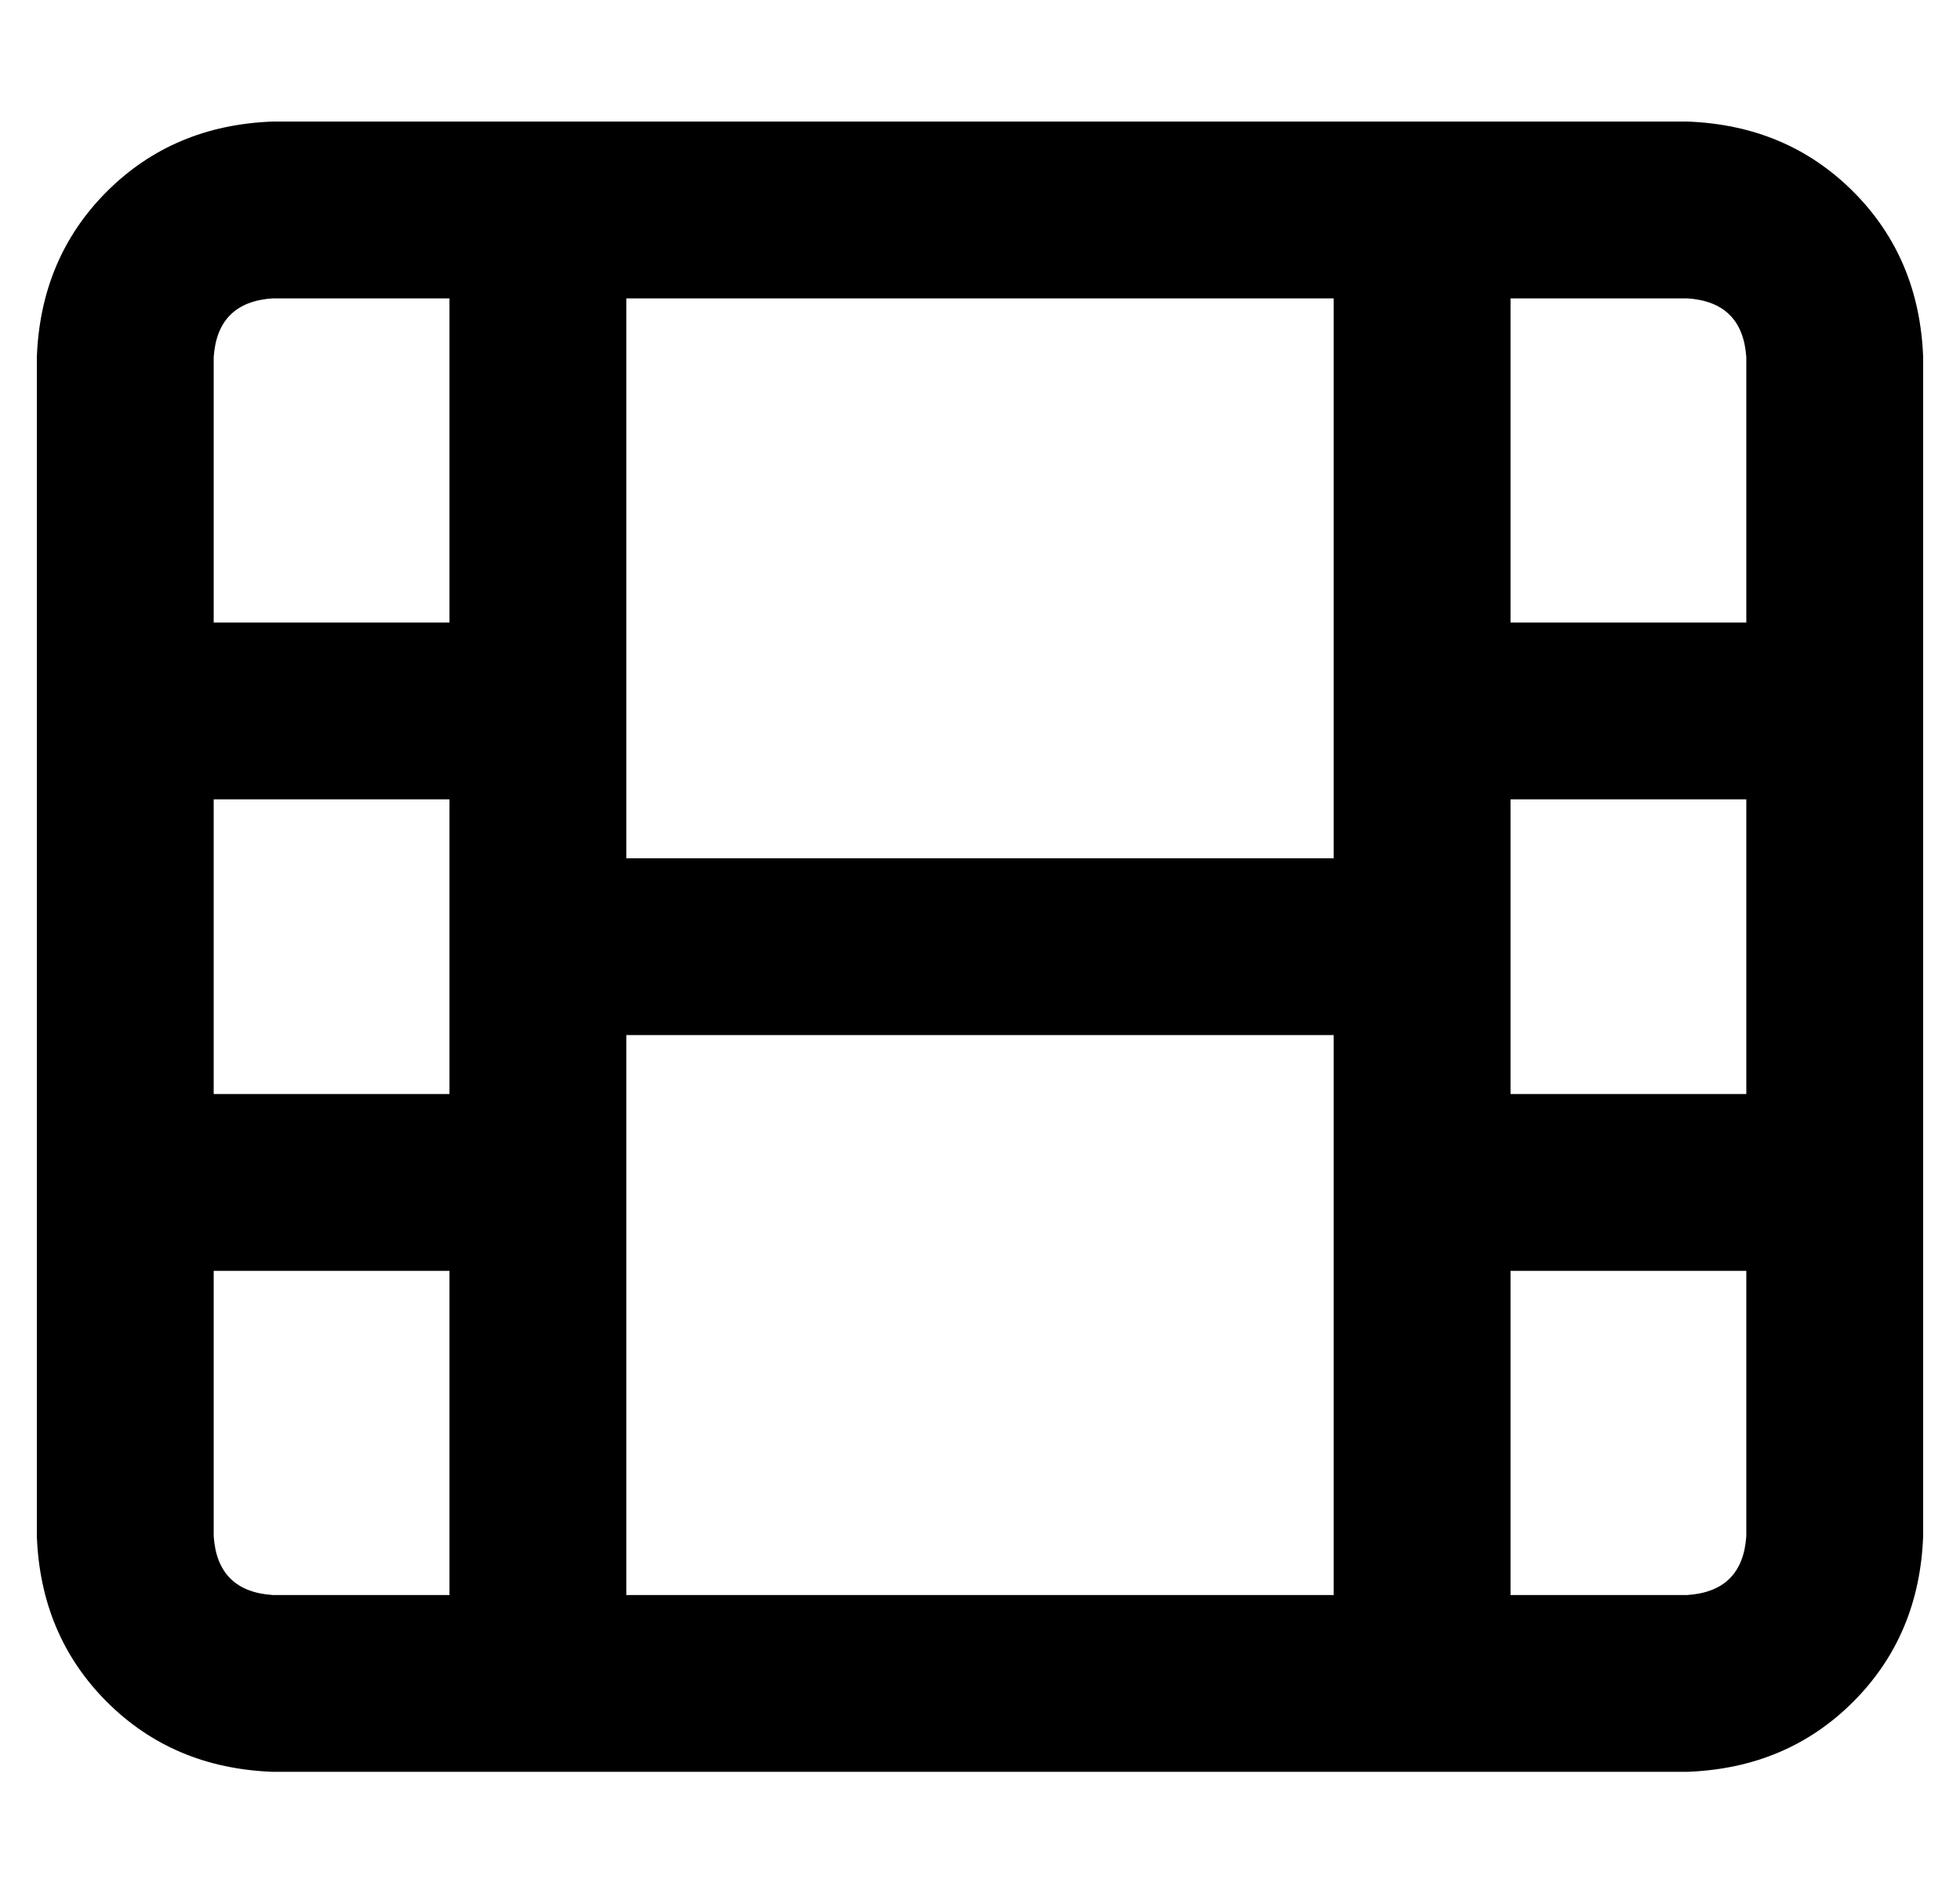 <?xml version="1.0" standalone="no"?>
<!DOCTYPE svg PUBLIC "-//W3C//DTD SVG 1.1//EN" "http://www.w3.org/Graphics/SVG/1.1/DTD/svg11.dtd" >
<svg xmlns="http://www.w3.org/2000/svg" xmlns:xlink="http://www.w3.org/1999/xlink" version="1.1" viewBox="-10 -40 532 512">
   <path fill="currentColor"
d="M352 393h-192h192h-192v-112v0v-40v0h192v0v40v0v112v0zM352 193h-192h192h-192v-40v0v-112v0h192v0v112v0v40v0zM64 41h48h-48h48v88v0h-64v0v-72v0q1 -15 16 -16v0zM48 177h64h-64h64v80v0h-64v0v-80v0zM112 393h-48h48h-48q-15 -1 -16 -16v-72v0h64v0v88v0zM400 129
v-88v88v-88h48v0q15 1 16 16v72v0h-64v0zM400 177h64h-64h64v80v0h-64v0v-80v0zM400 305h64h-64h64v72v0q-1 15 -16 16h-48v0v-88v0zM448 -7h-384h384h-384q-27 1 -45 19t-19 45v320v0q1 27 19 45t45 19h384v0q27 -1 45 -19t19 -45v-320v0q-1 -27 -19 -45t-45 -19v0z" />
</svg>
